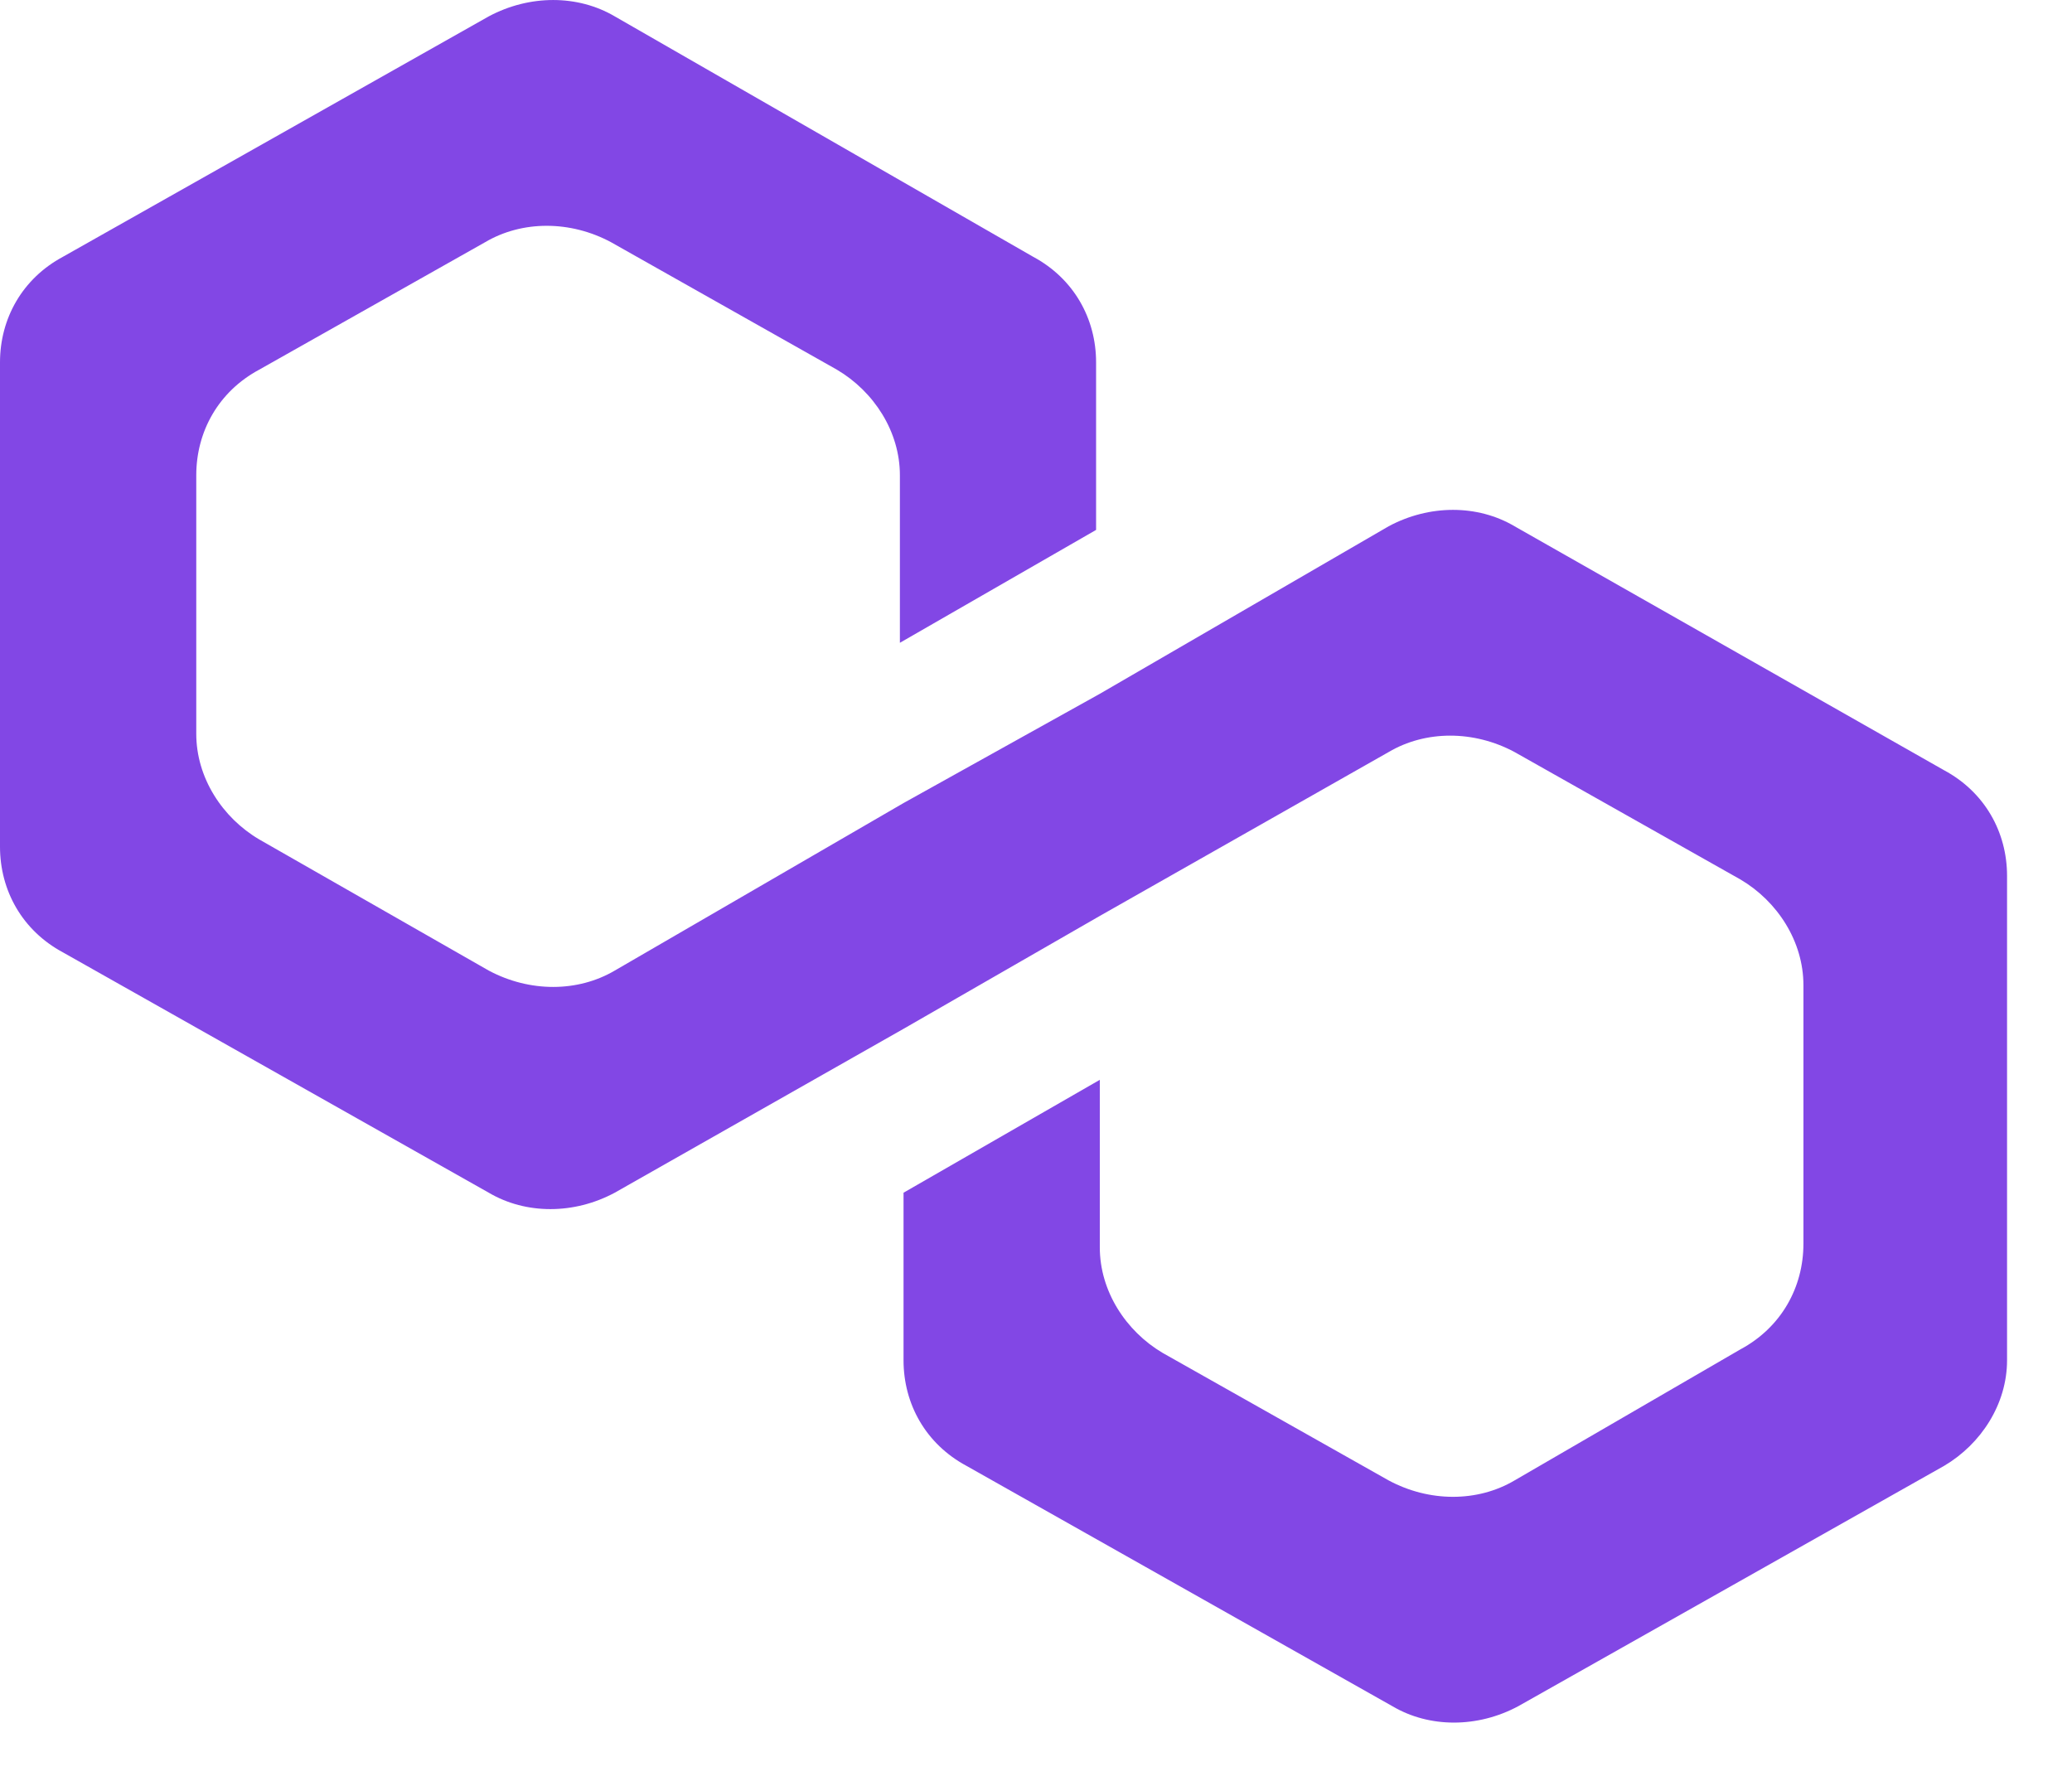 <svg xmlns="http://www.w3.org/2000/svg" width="29" height="25" fill="none" viewBox="0 0 29 25"><path fill="#8247E5" d="M21.198 7.366C20.68 7.06 20.006 7.06 19.436 7.366L15.393 9.711L12.646 11.24L8.604 13.585C8.085 13.89 7.412 13.89 6.841 13.585L3.628 11.749C3.11 11.444 2.747 10.883 2.747 10.271V6.652C2.747 6.04 3.058 5.48 3.628 5.174L6.79 3.39C7.308 3.084 7.982 3.084 8.552 3.39L11.713 5.174C12.232 5.48 12.595 6.04 12.595 6.652V8.997L15.341 7.417V5.072C15.341 4.46 15.03 3.9 14.46 3.594L8.604 0.229C8.085 -0.076 7.412 -0.076 6.841 0.229L0.881 3.594C0.311 3.9 0 4.46 0 5.072V11.851C0 12.463 0.311 13.024 0.881 13.33L6.841 16.694C7.36 17 8.034 17 8.604 16.694L12.646 14.4L15.393 12.82L19.436 10.526C19.954 10.22 20.628 10.22 21.198 10.526L24.36 12.31C24.878 12.616 25.241 13.177 25.241 13.789V17.408C25.241 18.019 24.93 18.58 24.36 18.886L21.198 20.721C20.68 21.027 20.006 21.027 19.436 20.721L16.274 18.937C15.756 18.631 15.393 18.07 15.393 17.459V15.114L12.646 16.694V19.039C12.646 19.651 12.957 20.211 13.527 20.517L19.488 23.881C20.006 24.187 20.68 24.187 21.25 23.881L27.21 20.517C27.729 20.211 28.091 19.651 28.091 19.039V12.259C28.091 11.648 27.78 11.087 27.21 10.781L21.198 7.366Z"/></svg>